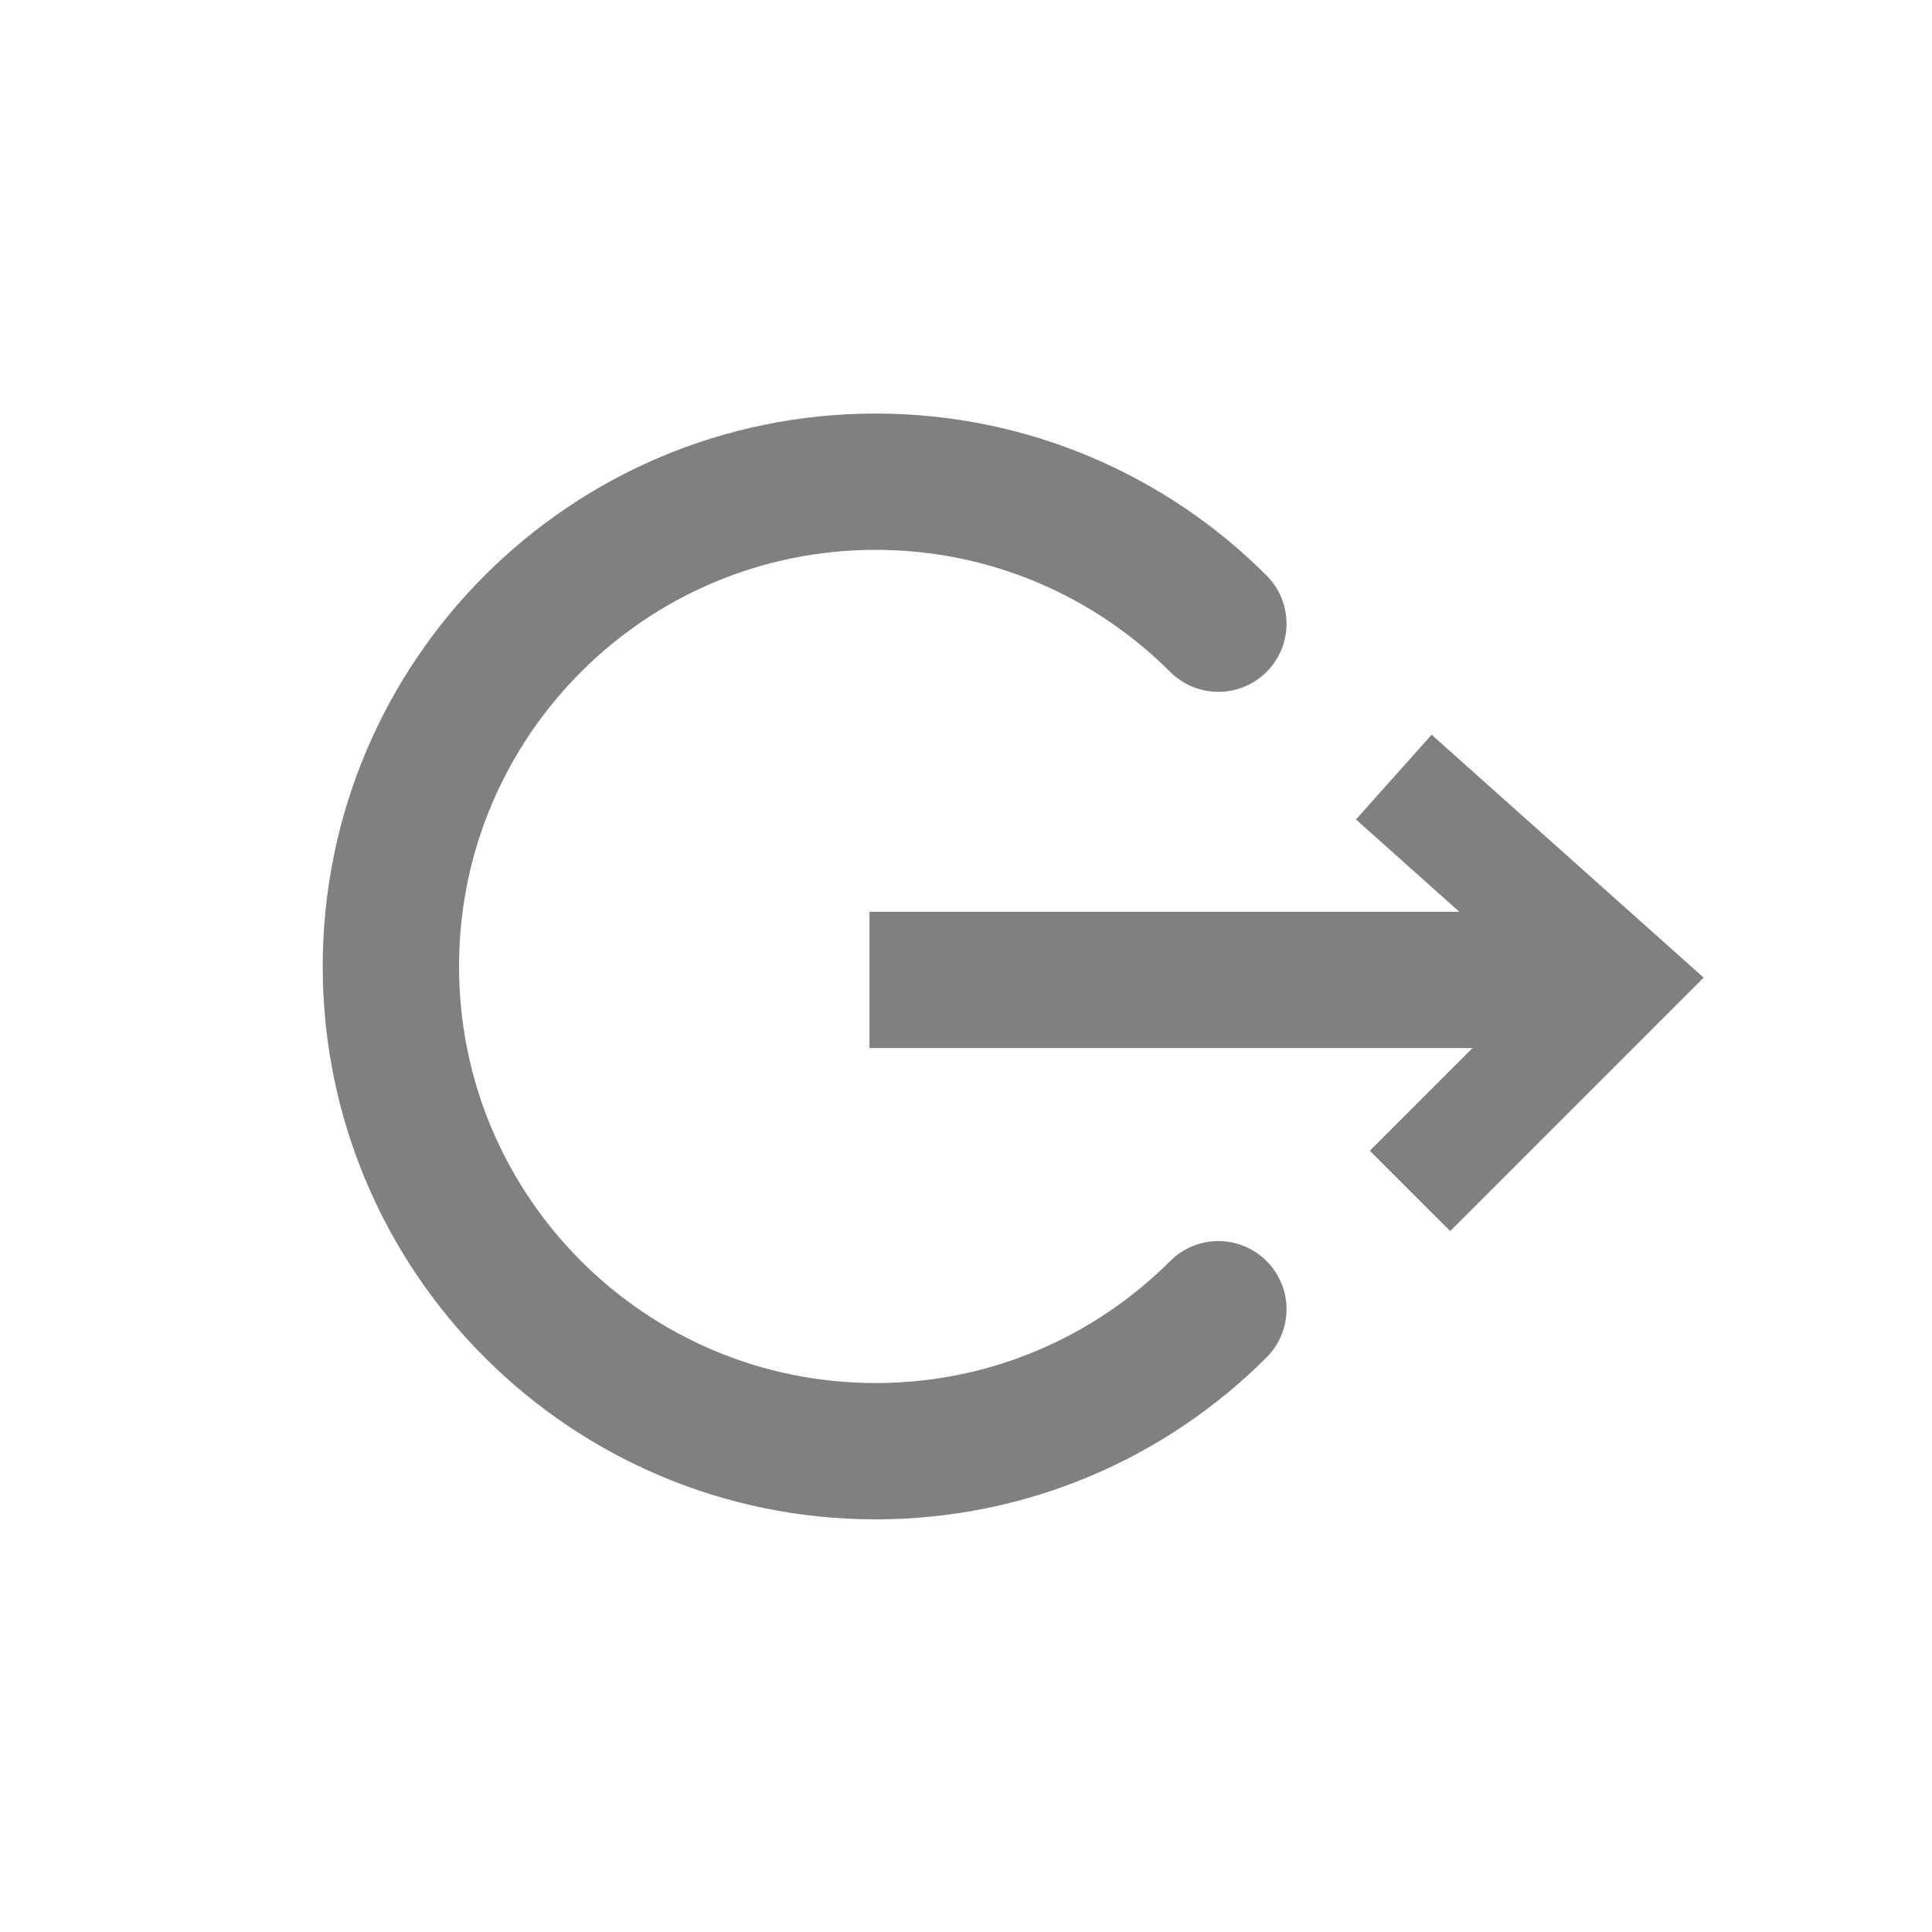 <?xml version="1.0" encoding="UTF-8" standalone="no"?>
<!-- Created with Inkscape (http://www.inkscape.org/) -->

<svg
   xmlns:dc="http://purl.org/dc/elements/1.1/"
   xmlns:cc="http://creativecommons.org/ns#"
   xmlns:rdf="http://www.w3.org/1999/02/22-rdf-syntax-ns#"
   xmlns:svg="http://www.w3.org/2000/svg"
   xmlns="http://www.w3.org/2000/svg"
   xmlns:sodipodi="http://sodipodi.sourceforge.net/DTD/sodipodi-0.dtd"
   xmlns:inkscape="http://www.inkscape.org/namespaces/inkscape"
   width="24mm"
   height="24mm"
   viewBox="0 0 85.039 85.039"
   id="svg2"
   version="1.1"
   inkscape:version="0.91 r13725"
   sodipodi:docname="output_icon_black.svg"
   inkscape:export-filename="/home/jjene/NetBeansProjects/ngaSP/webapp/public/images/output_icon.png"
   inkscape:export-xdpi="34.909096"
   inkscape:export-ydpi="34.909096">
  <defs
     id="defs4">
    <filter
       inkscape:collect="always"
       style="color-interpolation-filters:sRGB"
       id="filter4908"
       x="-0.813"
       width="2.627"
       y="-0.446"
       height="1.893">
      <feGaussianBlur
         inkscape:collect="always"
         stdDeviation="3.389"
         id="feGaussianBlur4910" />
    </filter>
    <filter
       inkscape:collect="always"
       style="color-interpolation-filters:sRGB"
       id="filter4912"
       x="-0.284"
       width="1.567"
       y="-5.185"
       height="11.371">
      <feGaussianBlur
         inkscape:collect="always"
         stdDeviation="3.389"
         id="feGaussianBlur4914" />
    </filter>
    <filter
       inkscape:collect="always"
       style="color-interpolation-filters:sRGB"
       id="filter4916"
       x="-0.223"
       width="1.447"
       y="-0.191"
       height="1.381">
      <feGaussianBlur
         inkscape:collect="always"
         stdDeviation="3.389"
         id="feGaussianBlur4918" />
    </filter>
  </defs>
  <sodipodi:namedview
     id="base"
     pagecolor="#ffffff"
     bordercolor="#666666"
     borderopacity="1.0"
     inkscape:pageopacity="0"
     inkscape:pageshadow="2"
     inkscape:zoom="2.8"
     inkscape:cx="35.238909"
     inkscape:cy="65.1849"
     inkscape:document-units="px"
     inkscape:current-layer="layer4"
     showgrid="false"
     inkscape:window-width="1279"
     inkscape:window-height="1373"
     inkscape:window-x="1279"
     inkscape:window-y="27"
     inkscape:window-maximized="0" />
  <g
     inkscape:label="background"
     inkscape:groupmode="layer"
     id="layer1"
     transform="translate(0,-967.323)"
     style="display:none"
     sodipodi:insensitive="true">
    <path
       style="display:inline;opacity:1;fill:#333333;fill-opacity:1;stroke:none;stroke-width:1;stroke-linecap:round;stroke-linejoin:round;stroke-miterlimit:4;stroke-dasharray:none;stroke-dashoffset:0;stroke-opacity:1"
       d="m 78.106,1009.505 c 2e-5,10.128 0.18,17.869 -0.385,36.292 -15.566,0.566 -27.95,0.028 -38.078,0.028 -20.257,0 -36.678,-16.064 -36.678,-36.321 2e-5,-20.256 16.421,-36.678 36.678,-36.678 20.256,0 38.463,16.421 38.463,36.678 z"
       id="path4143-2-8"
       inkscape:connector-curvature="0"
       sodipodi:nodetypes="scsssss"
       inkscape:export-filename="/home/jjene/NetBeansProjects/ngaSP/webapp/public/images/path4143-2-8.png"
       inkscape:export-xdpi="34.909096"
       inkscape:export-ydpi="34.909096" />
  </g>
  <g
     inkscape:groupmode="layer"
     id="layer5"
     inkscape:label="title_shadow"
     style="display:none;opacity:1"
     transform="translate(0,-28.346)"
     sodipodi:insensitive="true">
    <path
       style="display:inline;opacity:1;fill:none;fill-opacity:1;stroke:#ffffff;stroke-width:6;stroke-linecap:round;stroke-linejoin:round;stroke-miterlimit:4;stroke-dasharray:none;stroke-dashoffset:0;stroke-opacity:1;filter:url(#filter4916)"
       d="m 54.699,86.33 c -3.861,3.861 -9.195,6.249 -15.087,6.249 -11.784,0 -21.336,-9.553 -21.336,-21.336 0,-11.784 9.553,-21.337 21.336,-21.337 5.892,0 11.226,2.388 15.087,6.249"
       id="path4632-8"
       inkscape:connector-curvature="0"
       sodipodi:nodetypes="csssc"
       inkscape:export-filename="/home/jjene/NetBeansProjects/ngaSP/webapp/public/images/output_icon.png"
       inkscape:export-xdpi="34.909096"
       inkscape:export-ydpi="34.909096" />
    <path
       style="display:inline;opacity:1;fill:none;fill-rule:evenodd;stroke:#ffffff;stroke-width:6;stroke-linecap:butt;stroke-linejoin:miter;stroke-miterlimit:4;stroke-dasharray:none;stroke-opacity:1;filter:url(#filter4912)"
       d="m 39.342,71.837 28.668,0 0,-1.568"
       id="path4637-4"
       inkscape:connector-curvature="0" />
    <path
       style="display:inline;opacity:1;fill:none;fill-rule:evenodd;stroke:#ffffff;stroke-width:5;stroke-linecap:butt;stroke-linejoin:miter;stroke-miterlimit:4;stroke-dasharray:none;stroke-opacity:1;filter:url(#filter4908)"
       d="m 62.42,62.908 10,8.929 -9.286,9.286"
       id="path4639-1"
       inkscape:connector-curvature="0"
       sodipodi:nodetypes="ccc" />
  </g>
  <g
     inkscape:groupmode="layer"
     id="layer4"
     inkscape:label="title"
     style="display:inline"
     transform="translate(0,-28.346)">
    <flowRoot
       xml:space="preserve"
       id="flowRoot4344"
       style="font-style:normal;font-weight:normal;font-size:15px;line-height:125%;font-family:sans-serif;letter-spacing:0px;word-spacing:0px;fill:#000000;fill-opacity:1;stroke:none;stroke-width:1px;stroke-linecap:butt;stroke-linejoin:miter;stroke-opacity:1"><flowRegion
         id="flowRegion4346"><rect
           id="rect4348"
           width="179.807"
           height="44.447"
           x="22.728"
           y="-44.198" /></flowRegion><flowPara
         id="flowPara4350" /></flowRoot>    <path
       style="display:inline;opacity:1;fill:none;fill-opacity:1;stroke:#808080;stroke-width:6;stroke-linecap:round;stroke-linejoin:round;stroke-miterlimit:4;stroke-dasharray:none;stroke-dashoffset:0;stroke-opacity:1"
       d="m 53.628,85.973 c -3.861,3.861 -9.195,6.249 -15.087,6.249 -11.784,0 -21.336,-9.553 -21.336,-21.336 0,-11.784 9.553,-21.337 21.336,-21.337 5.892,0 11.226,2.388 15.087,6.249"
       id="path4632"
       inkscape:connector-curvature="0"
       sodipodi:nodetypes="csssc" />
    <path
       style="display:inline;fill:none;fill-rule:evenodd;stroke:#808080;stroke-width:6;stroke-linecap:butt;stroke-linejoin:miter;stroke-miterlimit:4;stroke-dasharray:none;stroke-opacity:1"
       d="m 38.271,71.479 28.668,0 0,-1.568"
       id="path4637"
       inkscape:connector-curvature="0" />
    <path
       style="display:inline;fill:none;fill-rule:evenodd;stroke:#808080;stroke-width:5;stroke-linecap:butt;stroke-linejoin:miter;stroke-miterlimit:4;stroke-dasharray:none;stroke-opacity:1"
       d="m 61.349,62.551 10,8.929 -9.286,9.286"
       id="path4639"
       inkscape:connector-curvature="0"
       sodipodi:nodetypes="ccc" />
  </g>
</svg>
